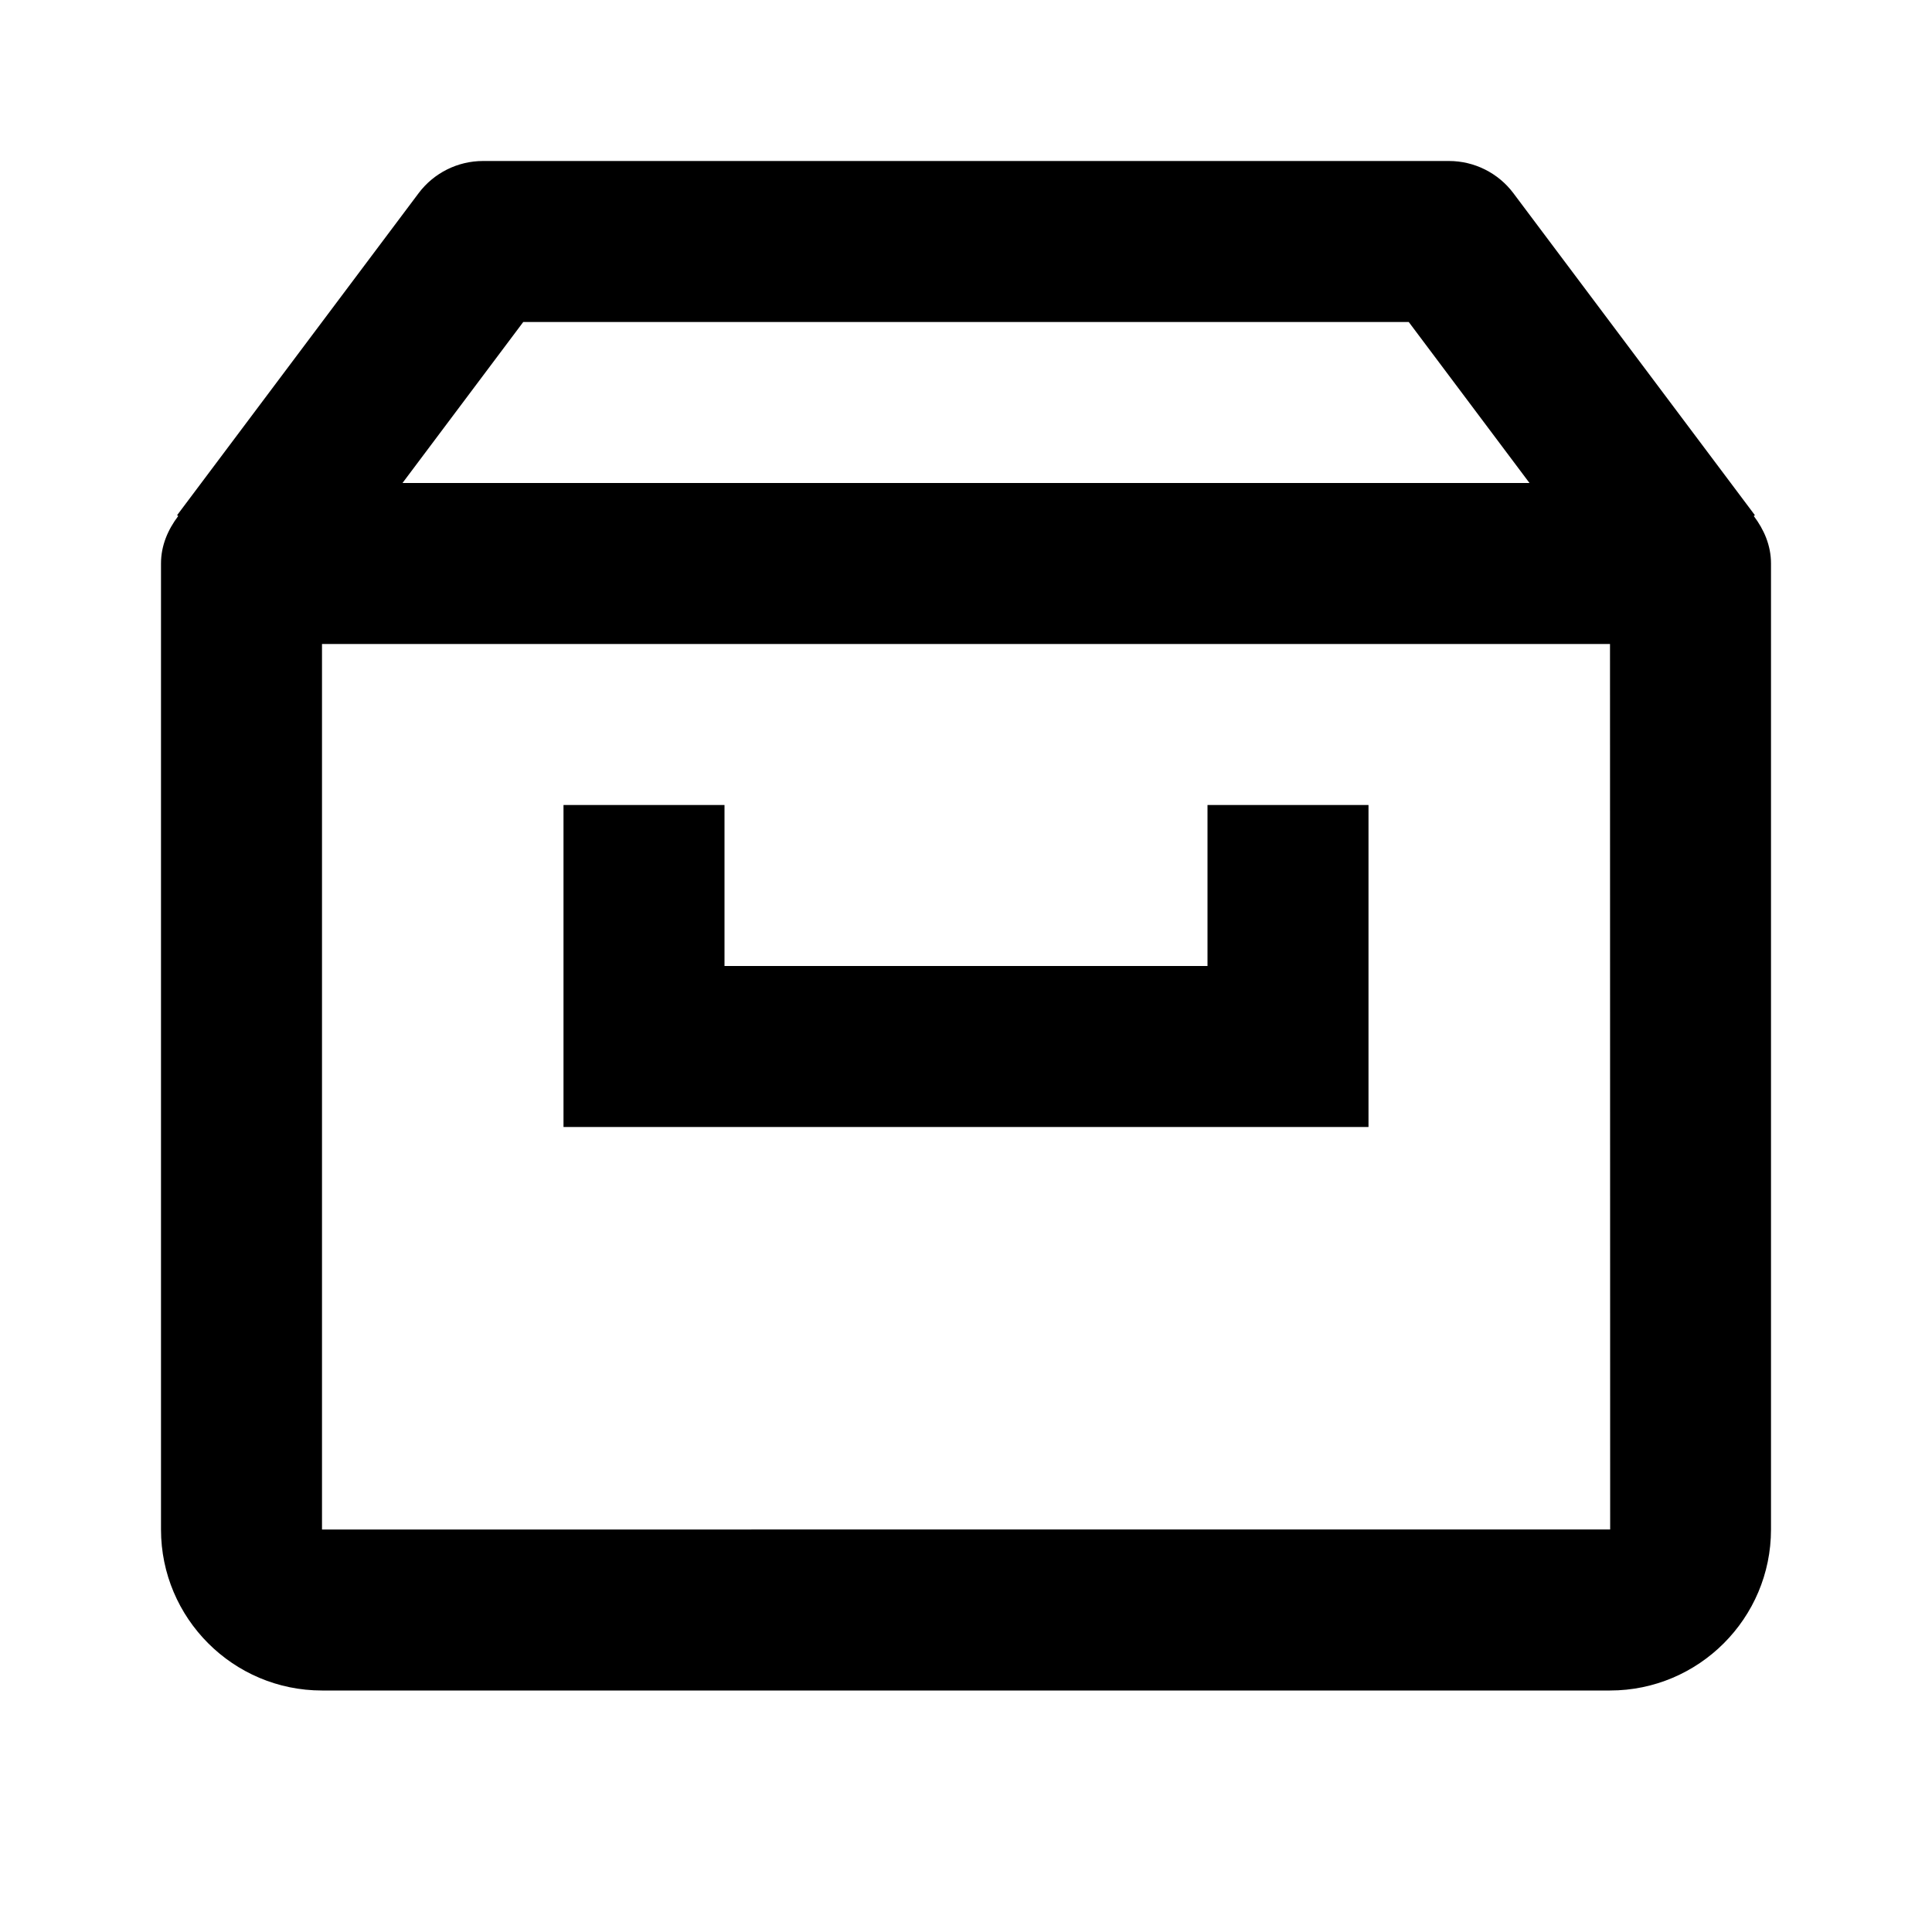 <svg xmlns="http://www.w3.org/2000/svg" width="24" height="24" viewBox="0 0 24 24"><path d="M21.786,6.41L21.8,6.4l-3-4C18.611,2.148,18.314,2,18,2H6C5.686,2,5.389,2.148,5.2,2.4l-3,4l0.014,0.01 C2.088,6.577,2,6.774,2,7v12c0,1.103,0.897,2,2,2h16c1.103,0,2-0.897,2-2V7C22,6.774,21.912,6.577,21.786,6.41z M6.5,4h11L19,6H5 L6.5,4z M4,19V8h16l0.002,11H4z"/><path d="M15 12L9 12 9 10 7 10 7 14 17 14 17 10 15 10z"/></svg>